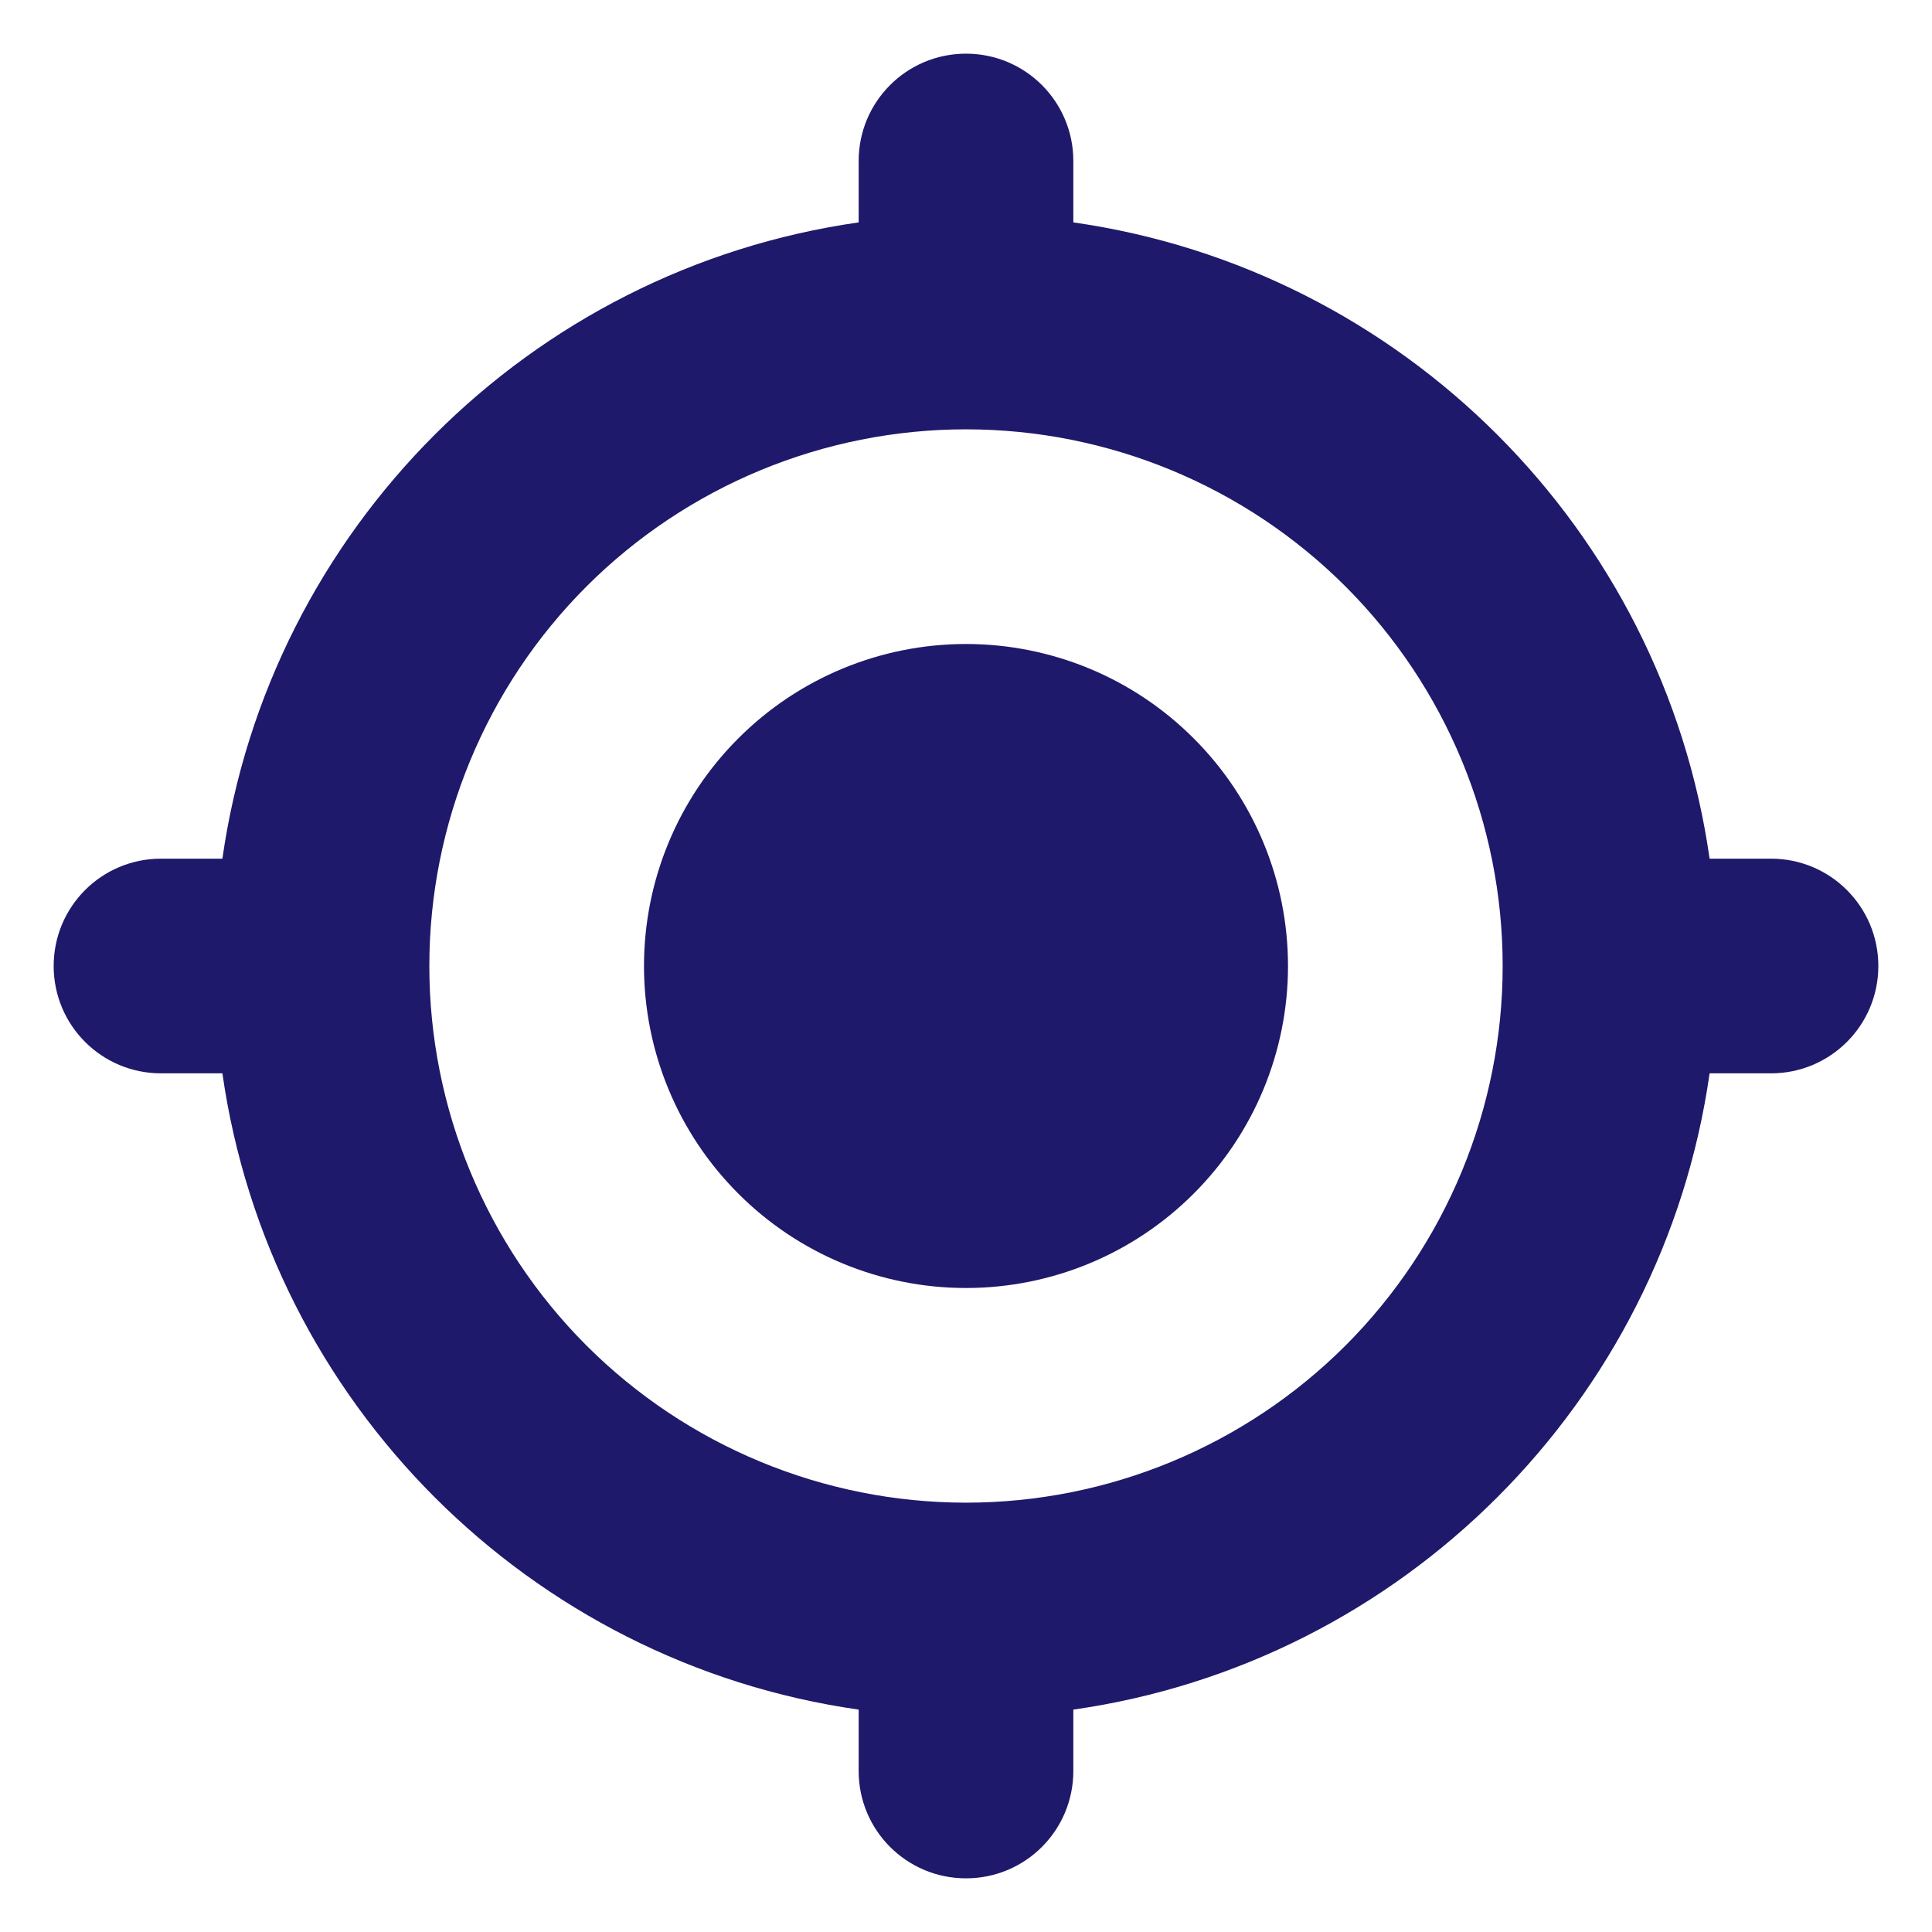 <svg width="18" height="18" viewBox="0 0 18 18" fill="none" xmlns="http://www.w3.org/2000/svg">
<path d="M9 0.5C9.553 0.5 10 0.947 10 1.5V2.072C13.066 2.509 15.491 4.934 15.928 8H16.5C17.053 8 17.5 8.447 17.5 9C17.5 9.553 17.053 10 16.5 10H15.928C15.491 13.066 13.066 15.491 10 15.928V16.5C10 17.053 9.553 17.5 9 17.5C8.447 17.5 8 17.053 8 16.5V15.928C4.934 15.491 2.509 13.066 2.072 10H1.5C0.947 10 0.5 9.553 0.5 9C0.5 8.447 0.947 8 1.5 8H2.072C2.509 4.934 4.934 2.509 8 2.072V1.5C8 0.947 8.447 0.5 9 0.5ZM4 9C4 10.326 4.527 11.598 5.464 12.536C6.402 13.473 7.674 14 9 14C10.326 14 11.598 13.473 12.536 12.536C13.473 11.598 14 10.326 14 9C14 7.674 13.473 6.402 12.536 5.464C11.598 4.527 10.326 4 9 4C7.674 4 6.402 4.527 5.464 5.464C4.527 6.402 4 7.674 4 9ZM9 6C9.796 6 10.559 6.316 11.121 6.879C11.684 7.441 12 8.204 12 9C12 9.796 11.684 10.559 11.121 11.121C10.559 11.684 9.796 12 9 12C8.204 12 7.441 11.684 6.879 11.121C6.316 10.559 6 9.796 6 9C6 8.204 6.316 7.441 6.879 6.879C7.441 6.316 8.204 6 9 6Z" fill="#1E196A"/>
</svg>
